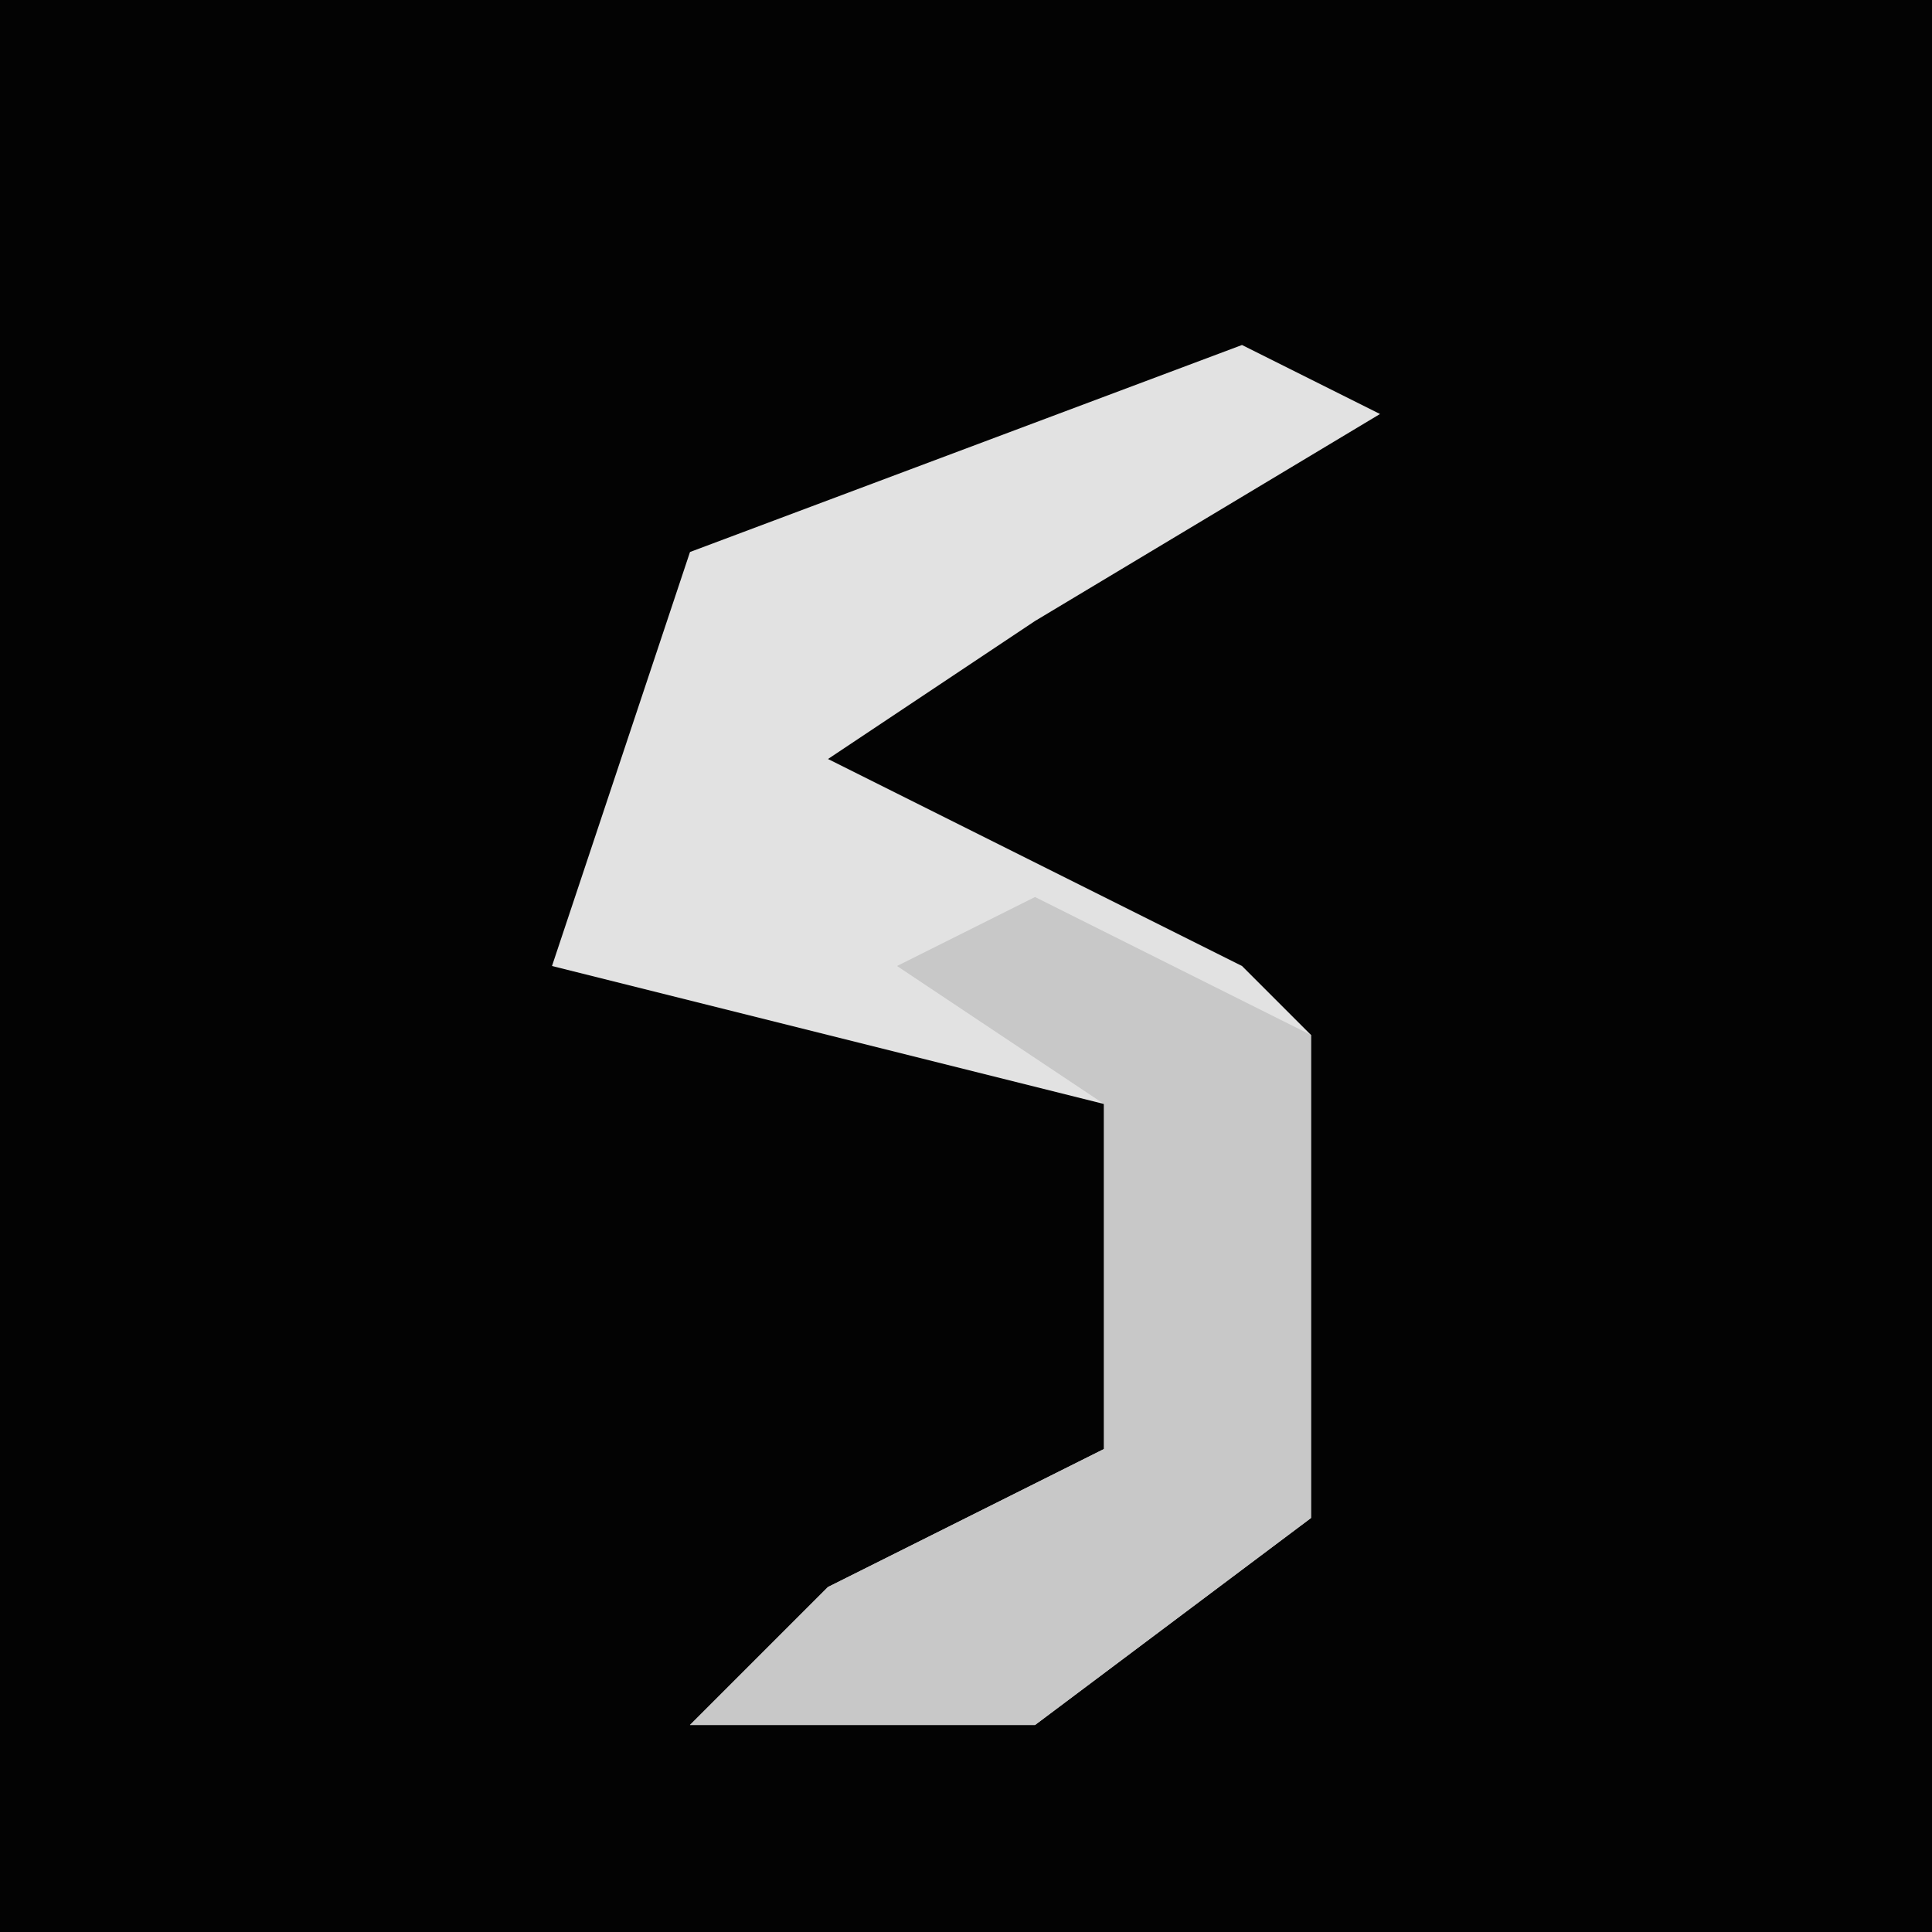 <?xml version="1.0" encoding="UTF-8"?>
<svg version="1.1" xmlns="http://www.w3.org/2000/svg" width="28" height="28">
<path d="M0,0 L28,0 L28,28 L0,28 Z " fill="#030303" transform="translate(0,0)"/>
<path d="M0,0 L2,1 L-3,4 L-6,6 L0,9 L1,10 L1,17 L-3,20 L-8,20 L-6,18 L-2,16 L-2,11 L-10,9 L-8,3 Z " fill="#E2E2E2" transform="translate(18,5)"/>
<path d="M0,0 L4,2 L4,9 L0,12 L-5,12 L-3,10 L1,8 L1,3 L-2,1 Z " fill="#C8C8C8" transform="translate(15,13)"/>
</svg>

